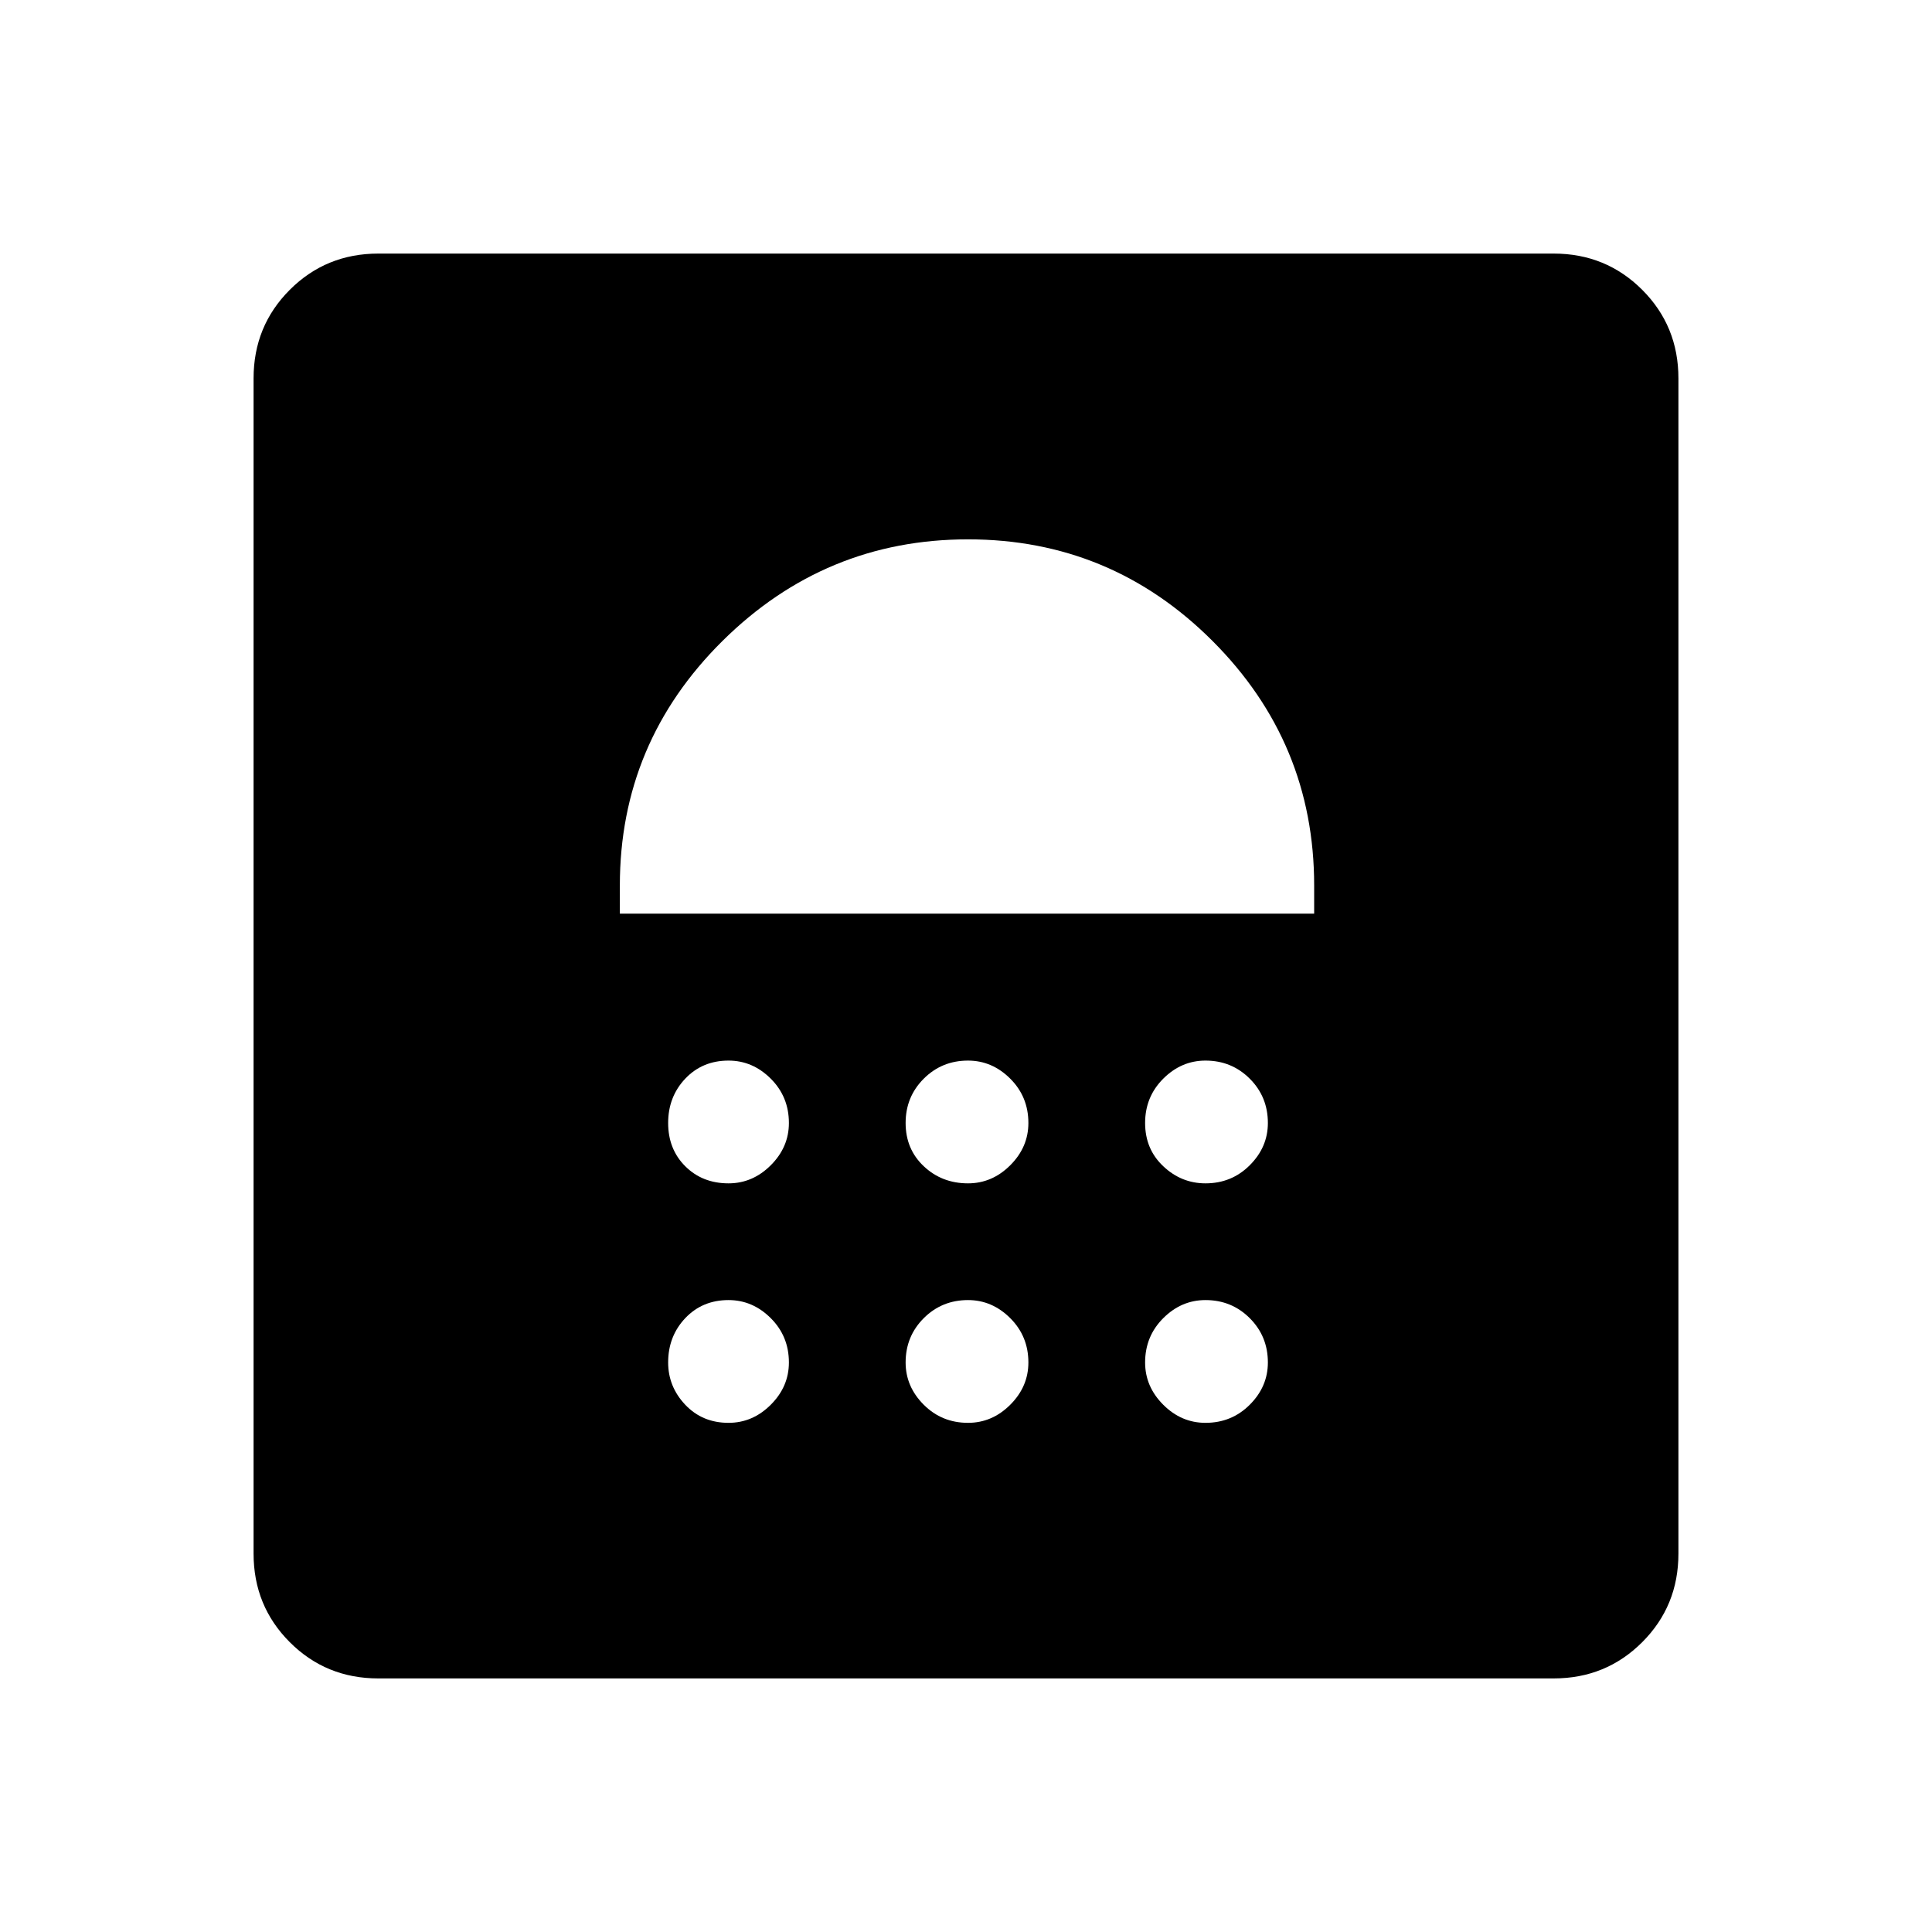 <svg xmlns="http://www.w3.org/2000/svg" height="24" width="24"><path d="M9.05 17.675q.3 0 .525-.225.225-.225.225-.525 0-.325-.225-.55-.225-.225-.525-.225-.325 0-.538.225-.212.225-.212.55 0 .3.212.525.213.225.538.225Zm2.975 0q.3 0 .525-.225.225-.225.225-.525 0-.325-.225-.55-.225-.225-.525-.225-.325 0-.55.225-.225.225-.225.55 0 .3.225.525.225.225.55.225Zm2.95 0q.325 0 .55-.225.225-.225.225-.525 0-.325-.225-.55-.225-.225-.55-.225-.3 0-.525.225-.225.225-.225.55 0 .3.225.525.225.225.525.225ZM9.05 14.7q.3 0 .525-.225.225-.225.225-.525 0-.325-.225-.55-.225-.225-.525-.225-.325 0-.538.225-.212.225-.212.55 0 .325.212.537.213.213.538.213Zm2.975 0q.3 0 .525-.225.225-.225.225-.525 0-.325-.225-.55-.225-.225-.525-.225-.325 0-.55.225-.225.225-.225.55 0 .325.225.537.225.213.55.213Zm2.95 0q.325 0 .55-.225.225-.225.225-.525 0-.325-.225-.55-.225-.225-.55-.225-.3 0-.525.225-.225.225-.225.55 0 .325.225.537.225.213.525.213ZM7.7 11.35h8.625V11q0-1.775-1.263-3.038Q13.8 6.7 12.025 6.7t-3.05 1.262Q7.7 9.225 7.7 11Zm4.325-3.825ZM4.7 20.85q-.65 0-1.1-.45-.45-.45-.45-1.1V4.7q0-.65.45-1.1.45-.45 1.1-.45h14.6q.65 0 1.1.45.45.45.45 1.1v14.6q0 .65-.45 1.1-.45.45-1.1.45Z"/></svg>